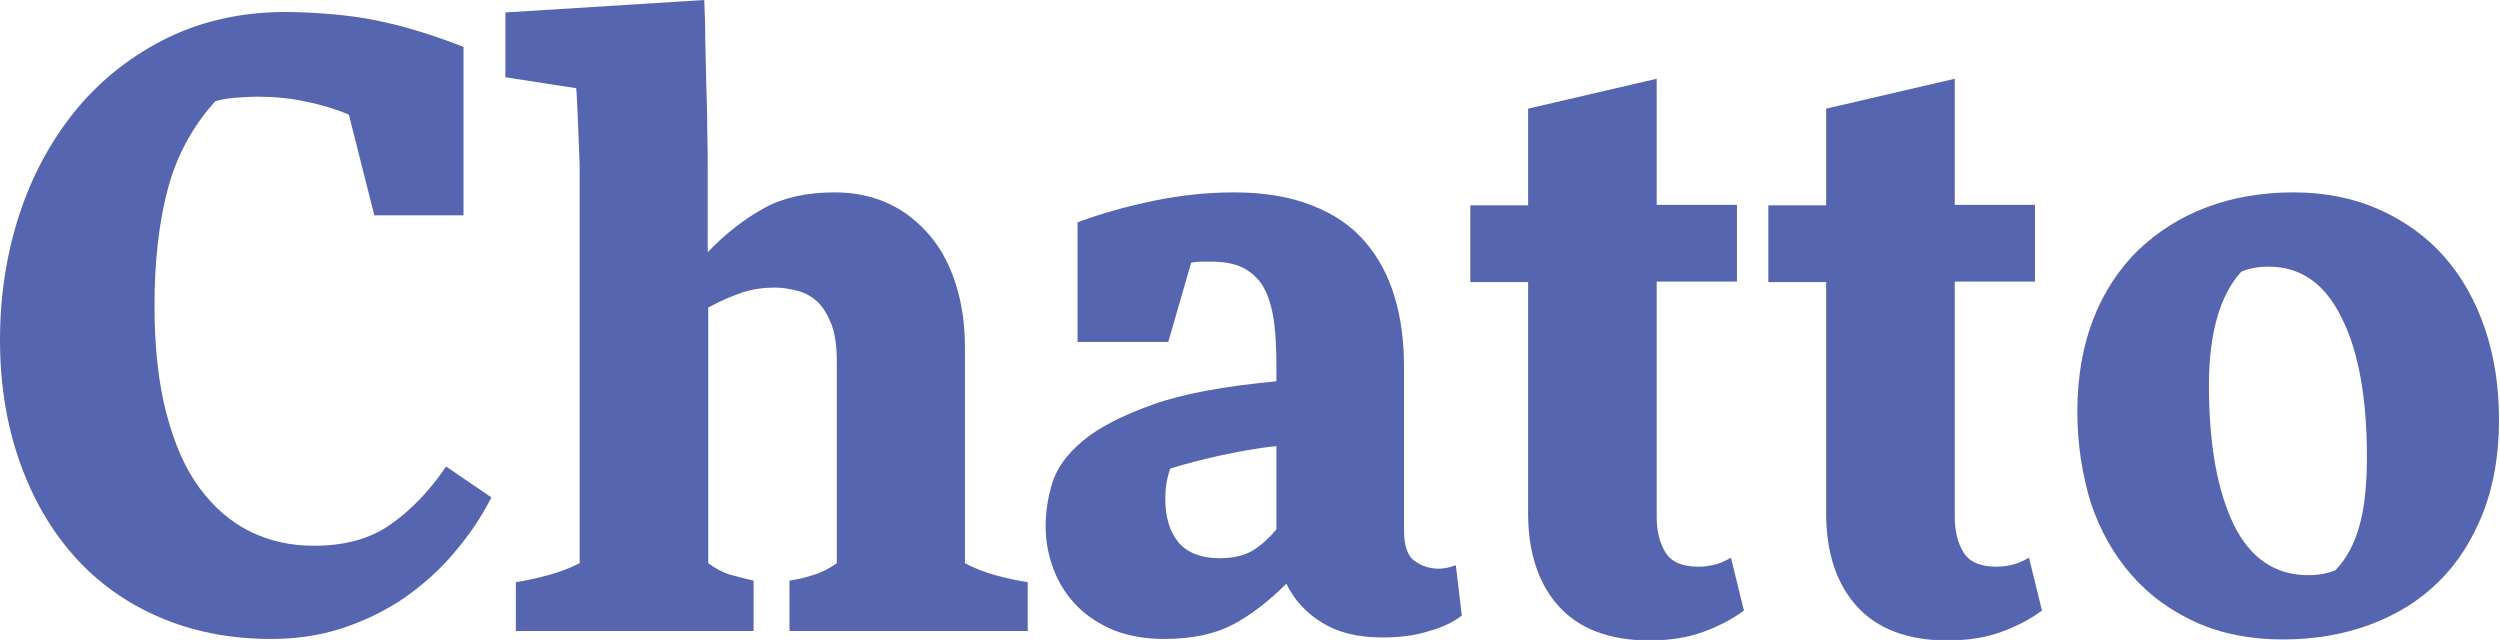 <!-- Generator: Adobe Illustrator 19.0.0, SVG Export Plug-In  -->
<svg version="1.1"
	 xmlns="http://www.w3.org/2000/svg" xmlns:xlink="http://www.w3.org/1999/xlink" xmlns:a="http://ns.adobe.com/AdobeSVGViewerExtensions/3.0/"
	 x="0px" y="0px" width="501.6px" height="128.4px" viewBox="0 0 501.6 128.4"
	 style="overflow:scroll;enable-background:new 0 0 501.6 128.4;" xml:space="preserve">
<style type="text/css">
	.st0{fill:#5565AF;}
</style>
<defs>
</defs>
<path id="XMLID_41_" class="st0" d="M98.6,99.8c-2,3.9-4.4,7.5-7.4,11c-2.9,3.5-6.3,6.5-10,9.1c-3.8,2.6-7.9,4.6-12.4,6.1
	c-4.5,1.5-9.3,2.2-14.4,2.2c-8.3,0-15.8-1.5-22.5-4.4c-6.7-2.9-12.4-7-17.1-12.3c-4.7-5.3-8.3-11.6-10.9-19C1.3,85.1,0,77,0,68.2
	C0,59,1.4,50.4,4.1,42.4c2.7-8,6.6-14.9,11.6-20.9c5-5.9,11.1-10.6,18.1-14c7.1-3.4,14.9-5.1,23.7-5.1C64,2.5,70.1,3,75.5,4.1
	C81,5.2,86.8,7,93,9.4v33.8H75.1L70,23c-2.6-1.1-5.5-2-8.6-2.6c-3.1-0.7-6.3-1-9.8-1c-1.4,0-2.8,0.1-4.2,0.2
	c-1.4,0.1-2.8,0.3-4.2,0.7c-4.5,5-7.7,10.8-9.5,17.5c-1.8,6.7-2.7,14.6-2.7,23.5c0,8.4,0.8,15.6,2.4,21.7c1.6,6.1,3.8,11.1,6.7,15
	c2.9,3.9,6.3,6.8,10.2,8.7c3.9,1.9,8.1,2.8,12.7,2.8c6.2,0,11.3-1.4,15.4-4.3c4.1-2.9,7.8-6.7,11.1-11.6L98.6,99.8z"/>
<path id="XMLID_39_" class="st0" d="M116.3,34.4c0-1,0-2.3-0.1-4c-0.1-1.7-0.1-3.3-0.2-5c-0.1-1.7-0.1-3.3-0.2-4.7
	c-0.1-1.4-0.1-2.4-0.2-3l-14.2-2.2V2.5L141.3,0c0.1,2.3,0.2,4.9,0.2,7.8c0.1,2.9,0.1,5.8,0.2,8.9c0.1,3.1,0.2,6.2,0.2,9.3
	c0.1,3.1,0.1,5.9,0.1,8.4v16.2c3.7-3.9,7.6-6.8,11.4-8.9c3.9-2.1,8.5-3.1,14.1-3.1c4.1,0,7.7,0.8,10.9,2.3c3.2,1.5,5.9,3.7,8.2,6.4
	c2.3,2.7,4,6,5.2,9.8c1.2,3.8,1.8,8,1.8,12.5V113c1.9,1,3.9,1.8,6.1,2.4c2.2,0.6,4.4,1.1,6.5,1.4v9.8h-47.8v-10.1
	c1.9-0.3,3.5-0.7,5-1.2c1.4-0.4,2.9-1.2,4.5-2.3V72.8c0-3.1-0.3-5.6-1-7.5c-0.7-1.9-1.6-3.4-2.7-4.6c-1.2-1.1-2.5-1.9-4-2.3
	c-1.5-0.4-3.1-0.7-4.7-0.7c-2.3,0-4.5,0.3-6.6,1c-2.1,0.7-4.4,1.7-6.8,3V113c1.5,1.1,3,1.9,4.4,2.3c1.4,0.4,3,0.8,4.7,1.2v10.1
	h-47.7v-9.8c2.1-0.3,4.2-0.8,6.5-1.4c2.2-0.6,4.3-1.4,6.3-2.4V34.4z"/>
<path id="XMLID_36_" class="st0" d="M277.3,127.9c-4.9,0-8.9-1-12.1-3c-3.2-2-5.6-4.6-7.1-7.8c-3.5,3.5-7.1,6.3-10.7,8.2
	c-3.6,1.9-8.2,2.9-13.8,2.9c-3.8,0-7.1-0.6-10-1.7c-2.9-1.2-5.4-2.8-7.4-4.8c-2-2-3.6-4.4-4.7-7.2c-1.1-2.8-1.7-5.7-1.7-8.9
	c0-2.8,0.4-5.6,1.3-8.6c0.9-3,2.9-5.8,6.1-8.5c3.2-2.7,7.9-5.1,14-7.3s14.4-3.7,24.9-4.7v-3.1c0-4.1-0.2-7.5-0.7-10.2
	c-0.5-2.7-1.3-4.8-2.4-6.4c-1.1-1.5-2.5-2.6-4.1-3.3c-1.6-0.7-3.6-1-5.9-1h-2c-0.7,0-1.3,0.1-2,0.2l-4.6,15.9h-18.2v-24
	c4.9-1.8,9.9-3.2,15.2-4.3c5.3-1.1,10.7-1.7,16.2-1.7c6.1,0,11.3,0.9,15.6,2.6c4.4,1.7,7.9,4.1,10.6,7.2c2.7,3.1,4.7,6.8,6,11.1
	c1.3,4.3,1.9,9,1.9,14.2v32.6c0,3.2,0.7,5.3,2.2,6.3c1.4,1,3,1.5,4.8,1.5c0.6,0,1.1-0.1,1.7-0.2c0.6-0.1,1.1-0.3,1.7-0.5l1.2,10.1
	c-1.5,1.2-3.7,2.3-6.5,3.1C284,127.5,280.9,127.9,277.3,127.9z M244.7,112c2.9,0,5.2-0.6,6.9-1.7c1.7-1.1,3.2-2.5,4.5-4.1V89.5
	c-3.9,0.4-7.6,1.1-11.3,1.9c-3.7,0.8-7,1.7-10,2.6c-0.7,2-1,4-1,6c0,3.8,0.9,6.7,2.7,8.9C238.4,111,241.1,112,244.7,112z"/>
<path id="XMLID_34_" class="st0" d="M332.4,56.6v47c0,3,0.6,5.4,1.8,7.3c1.2,1.9,3.4,2.8,6.6,2.8c1.3,0,2.5-0.2,3.6-0.5
	c1-0.3,2-0.8,2.9-1.3l2.6,10.6c-2.4,1.8-5.2,3.2-8.2,4.3c-3,1.1-6.6,1.7-10.8,1.7c-7.9,0-14-2.3-18.1-6.8
	c-4.1-4.5-6.2-10.8-6.2-18.7V56.6H295V41.2h11.6V21.8l25.8-6v25.3h16.1v15.4H332.4z"/>
<path id="XMLID_32_" class="st0" d="M392.2,56.6v47c0,3,0.6,5.4,1.8,7.3c1.2,1.9,3.4,2.8,6.6,2.8c1.3,0,2.5-0.2,3.6-0.5
	c1-0.3,2-0.8,2.9-1.3l2.6,10.6c-2.4,1.8-5.2,3.2-8.2,4.3c-3,1.1-6.6,1.7-10.8,1.7c-7.9,0-14-2.3-18.1-6.8
	c-4.1-4.5-6.2-10.8-6.2-18.7V56.6h-11.6V41.2h11.6V21.8l25.8-6v25.3h16.1v15.4H392.2z"/>
<path id="XMLID_29_" class="st0" d="M416.8,82.6c0-7,1.1-13.2,3.2-18.6s5.2-10.1,9-13.8c3.9-3.7,8.4-6.6,13.7-8.6
	c5.3-2,11.1-3,17.5-3c6.4,0,12.2,1.2,17.3,3.5s9.5,5.5,13,9.5c3.5,4,6.2,8.8,8.1,14.4c1.9,5.6,2.8,11.7,2.8,18.3
	c0,7-1.1,13.2-3.2,18.6c-2.2,5.5-5.1,10.1-8.9,13.8c-3.8,3.8-8.4,6.6-13.7,8.6c-5.4,2-11.2,3-17.5,3c-6.5,0-12.3-1.1-17.4-3.4
	c-5.1-2.3-9.4-5.4-13-9.5c-3.6-4.1-6.3-8.9-8.2-14.5C417.8,95.3,416.8,89.2,416.8,82.6z M455.2,53.5c-2,0-3.8,0.3-5.5,1
	c-4.3,4.7-6.5,12.4-6.5,22.8c0,11.9,1.7,21.2,5,28c3.3,6.7,8.3,10.1,14.9,10.1c2,0,3.8-0.3,5.5-1c2.2-2.3,3.8-5.3,4.8-8.9
	s1.5-8.2,1.5-13.7c0-12-1.7-21.4-5.1-28.1C466.4,56.8,461.5,53.5,455.2,53.5z"/>
</svg>
